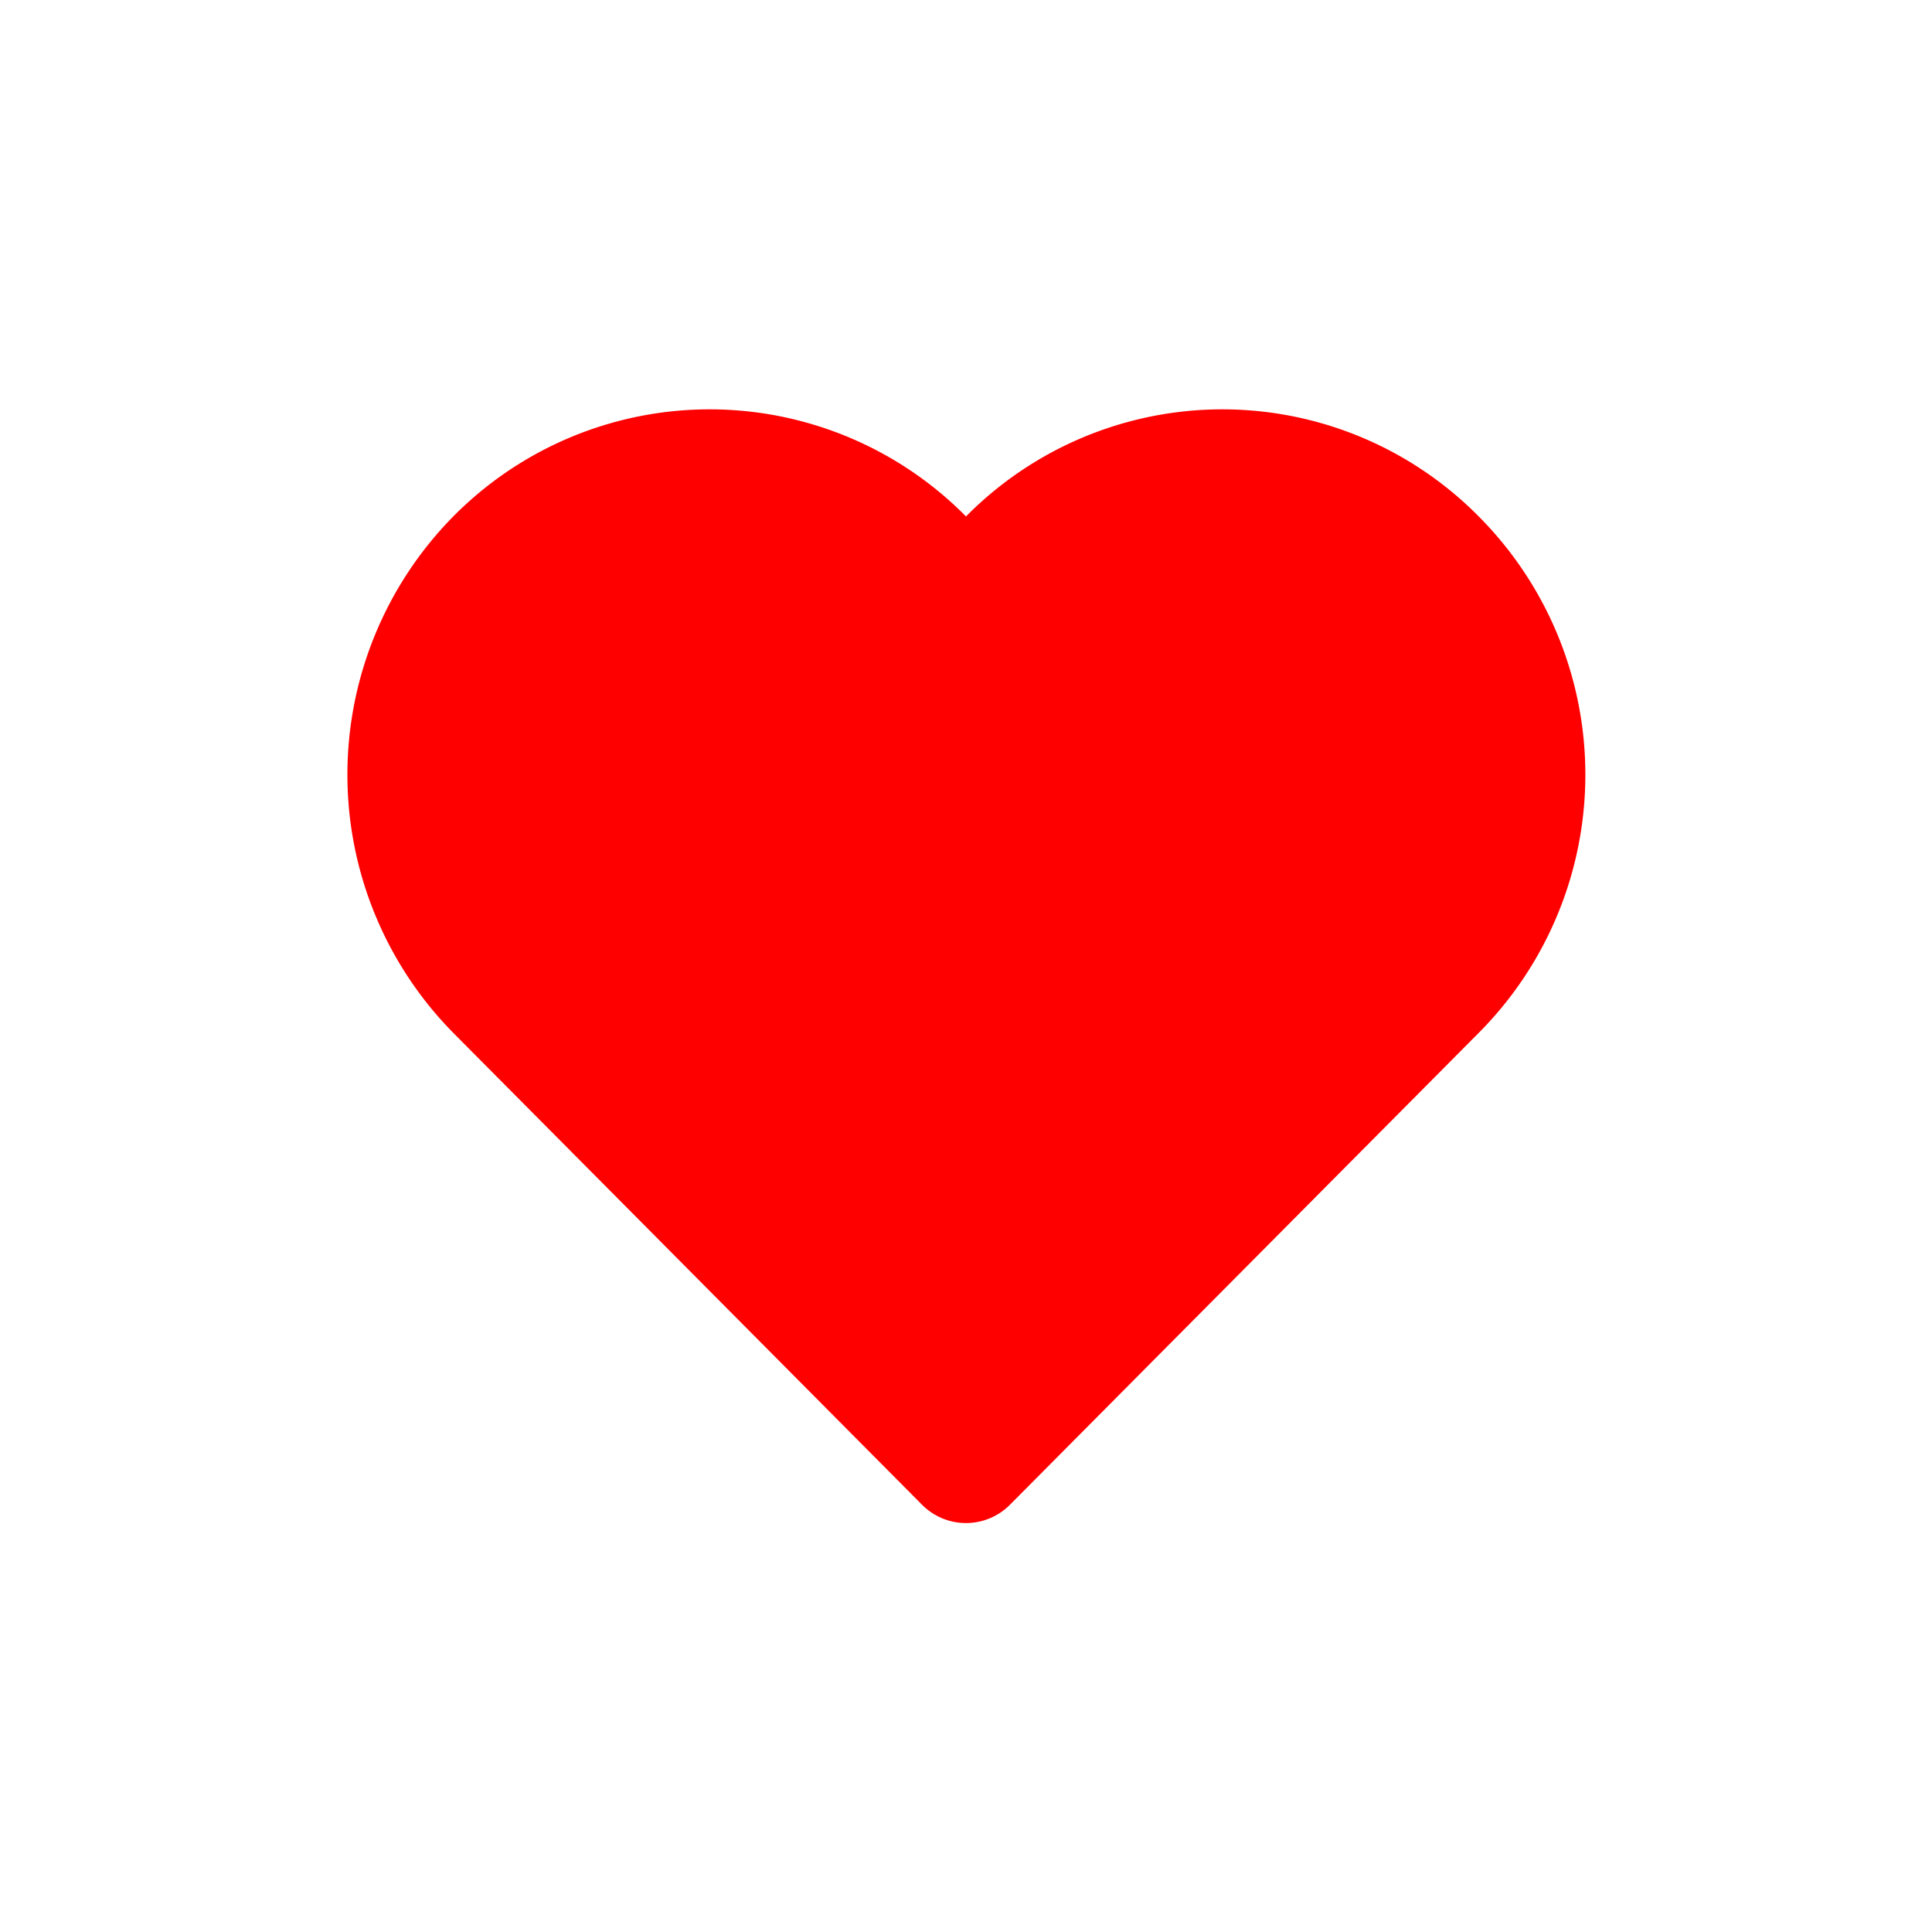 <svg fill="#4fcd4a" width="64px" height="64px" viewBox="-3.6 -3.6 31.20 31.20" id="favourite" data-name="Flat Color" xmlns="http://www.w3.org/2000/svg" class="icon flat-color"><g id="SVGRepo_bgCarrier" stroke-width="0"></g><g id="SVGRepo_tracerCarrier" stroke-linecap="round" stroke-linejoin="round"></g><g id="SVGRepo_iconCarrier"><path id="primary" d="M20.28,4.74a5.82,5.82,0,0,0-8.28,0,5.82,5.82,0,0,0-8.28,0,5.94,5.94,0,0,0,0,8.34l7.57,7.62a1,1,0,0,0,1.42,0l7.57-7.62a5.91,5.91,0,0,0,0-8.34Z" style="fill: #ff0000;"></path></g></svg>